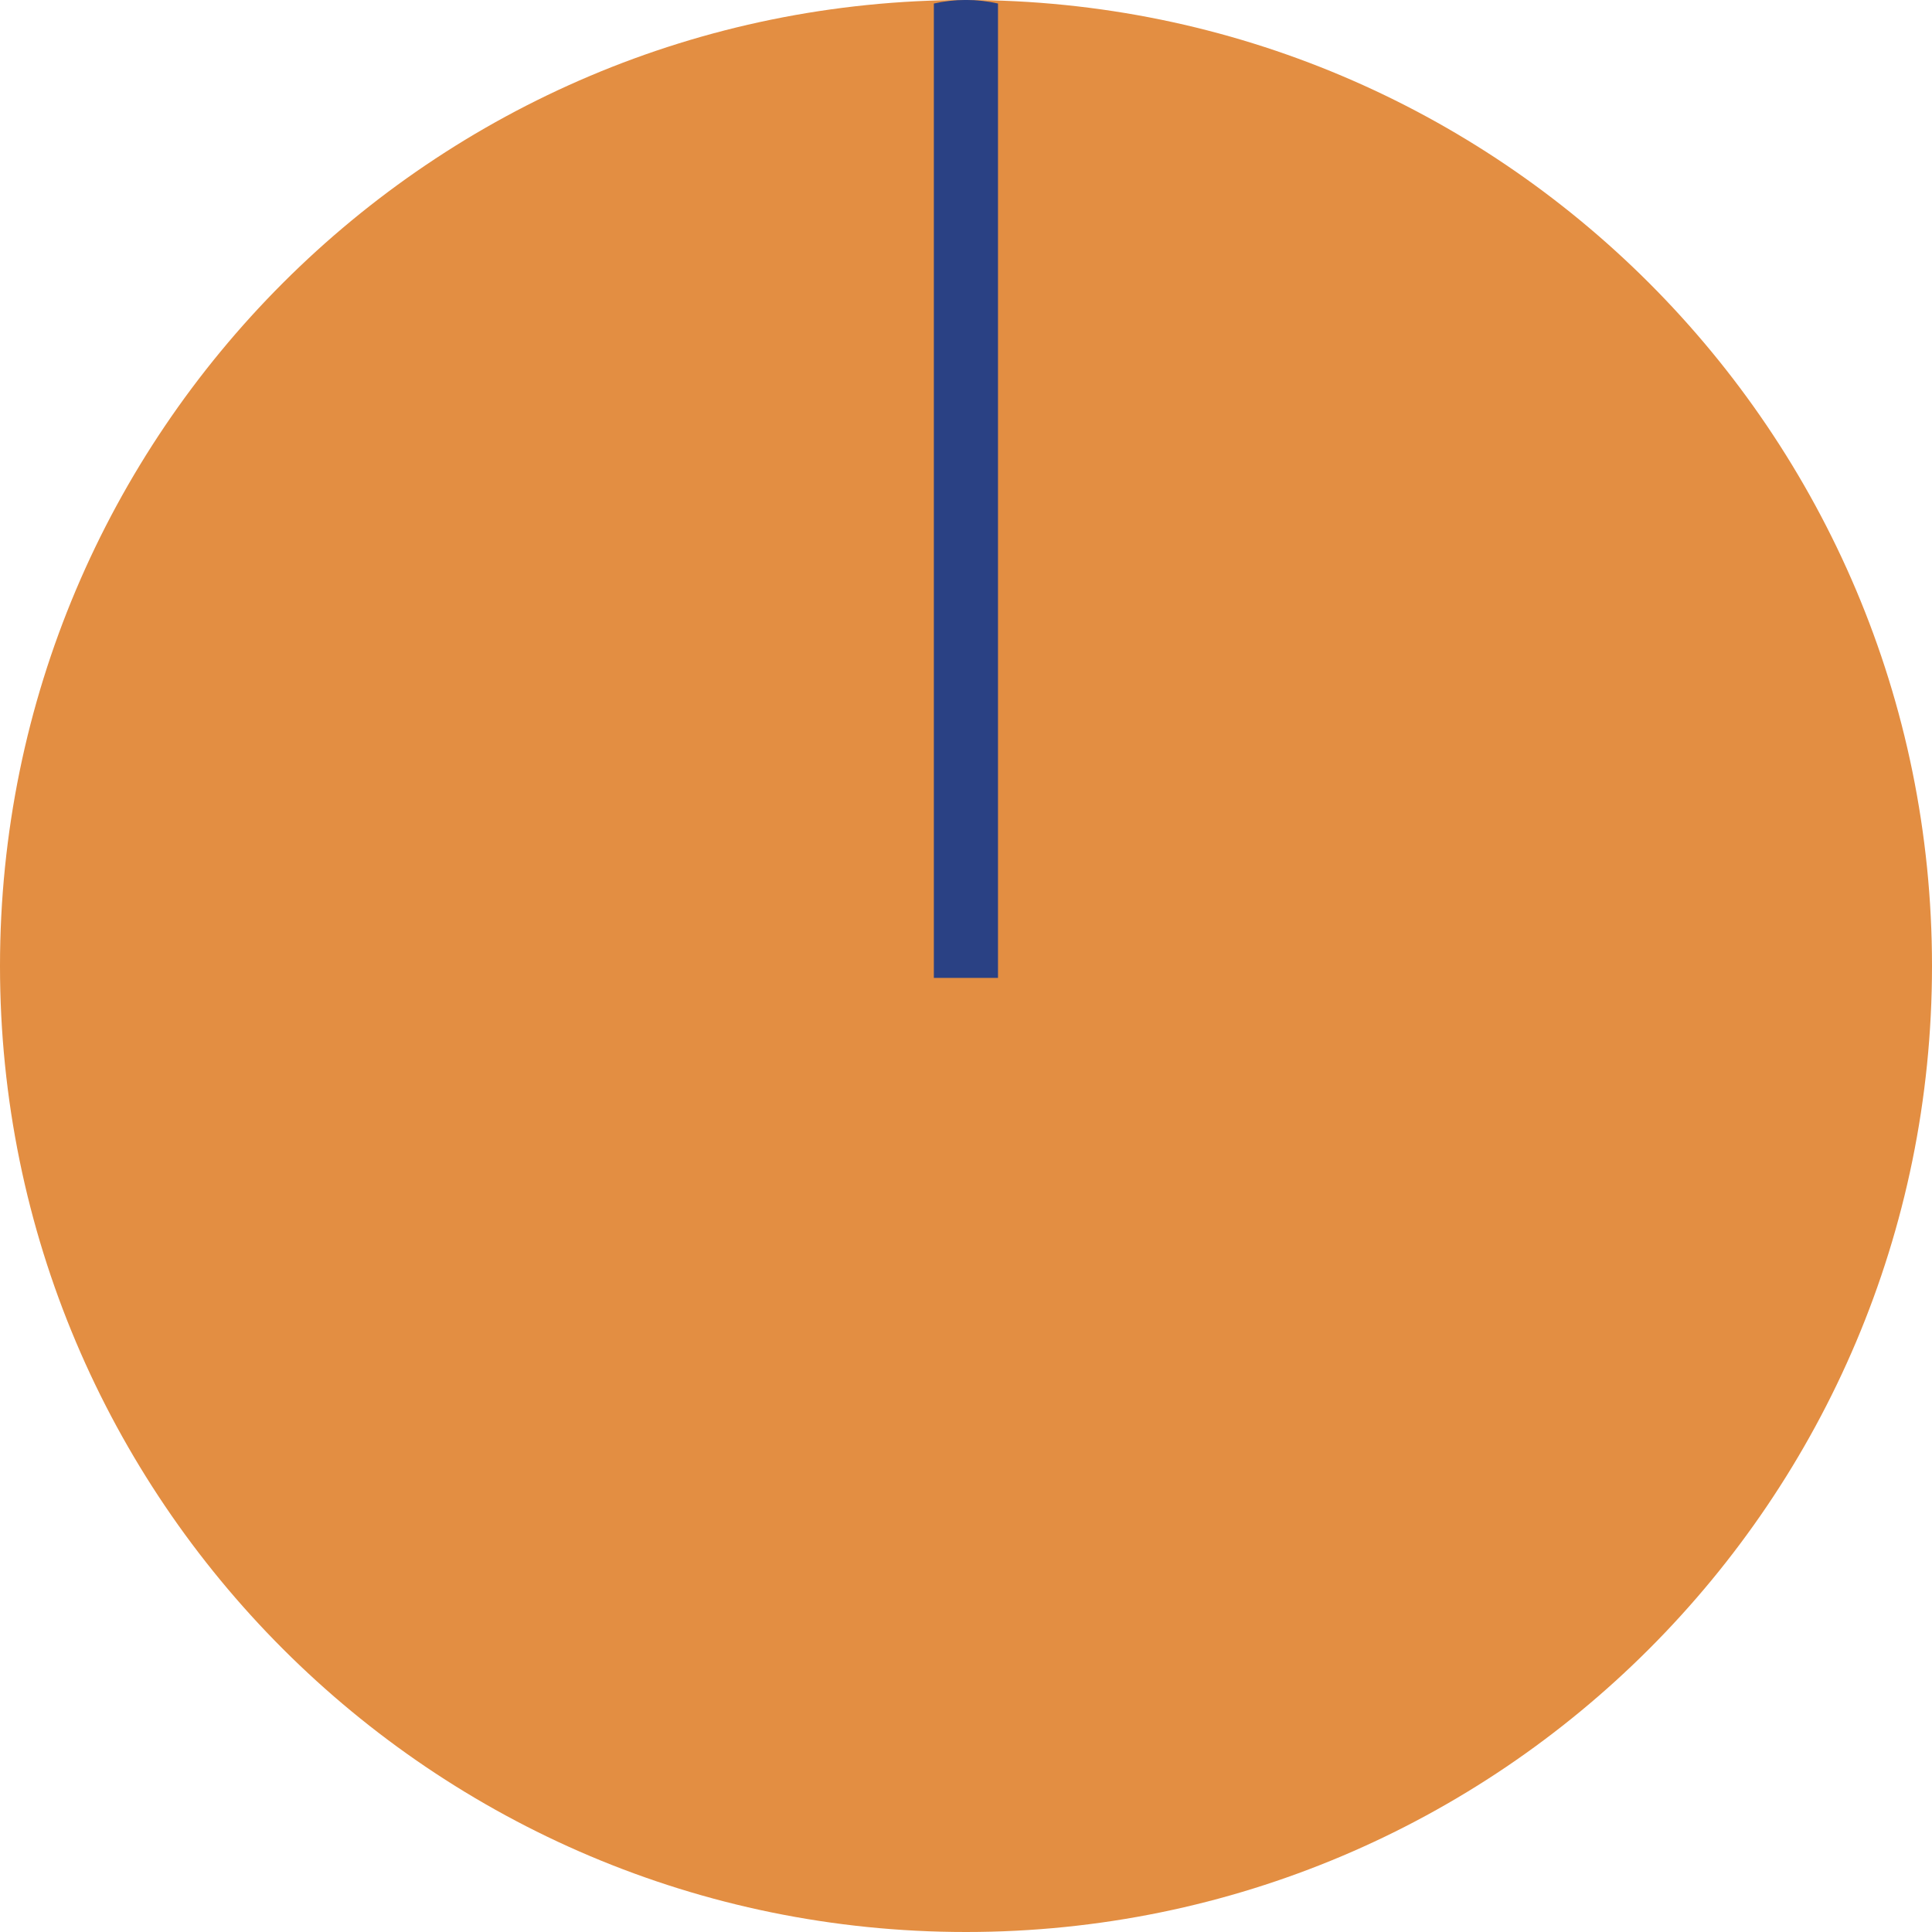 <?xml version="1.0" encoding="UTF-8" standalone="no"?>
<svg
   xmlns:dc="http://purl.org/dc/elements/1.1/"
   xmlns:cc="http://creativecommons.org/ns#"
   xmlns:rdf="http://www.w3.org/1999/02/22-rdf-syntax-ns#"
   xmlns:svg="http://www.w3.org/2000/svg"
   xmlns="http://www.w3.org/2000/svg"
   xmlns:sodipodi="http://sodipodi.sourceforge.net/DTD/sodipodi-0.dtd"
   xmlns:inkscape="http://www.inkscape.org/namespaces/inkscape"
   xml:space="preserve"
   enable-background="new 0 0 36 36"
   viewBox="0 0 45 45"
   height="45"
   width="45"
   y="0px"
   x="0px"
   sodipodi:docname="BigOrangeKnob.svg"
   inkscape:version="1.0 (6e3e5246a0, 2020-05-07)"
   id="svg111794"
   version="1.1"><defs
   id="defs7" />
<sodipodi:namedview
   inkscape:document-rotation="0"
   inkscape:window-maximized="1"
   inkscape:window-y="27"
   inkscape:window-x="67"
   inkscape:window-height="713"
   inkscape:current-layer="layer1"
   inkscape:pageshadow="2"
   inkscape:pageopacity="0.0"
   fit-margin-bottom="0"
   inkscape:document-units="mm"
   inkscape:window-width="1299"
   fit-margin-right="0"
   id="base"
   showgrid="false"
   inkscape:zoom="2.8"
   inkscape:cx="-37.047248"
   inkscape:cy="5.8351277"
   fit-margin-top="0"
   fit-margin-left="0"
   bordercolor="#666666"
   pagecolor="#ffffff"
   borderopacity="1.0">
	</sodipodi:namedview>
<g
   inkscape:groupmode="layer"
   inkscape:label="Layer 1"
   transform="translate(-123.456,-58.362)"
   id="layer1">
	<path
   style="stroke-width:1.25"
   d="m 168.456,80.862 c 0,12.422 -10.074,22.5 -22.5,22.5 -12.426,0 -22.5,-10.079 -22.5,-22.5 0,-12.426 10.074,-22.5 22.5,-22.5 12.426,0 22.5,10.074 22.5,22.5"
   fill="#e38e42"
   inkscape:connector-curvature="0"
   id="path110590" />
	<path
   style="stroke-width:1.25"
   d="m 146.703,58.444 c -0.244,-0.054 -0.494,-0.083 -0.748,-0.083 -0.26,0 -0.507,0.029 -0.748,0.083 v 22.695 h 1.494 v -22.695 z"
   fill="#2a4184"
   inkscape:connector-curvature="0"
   id="path110592" />
</g>
</svg>
